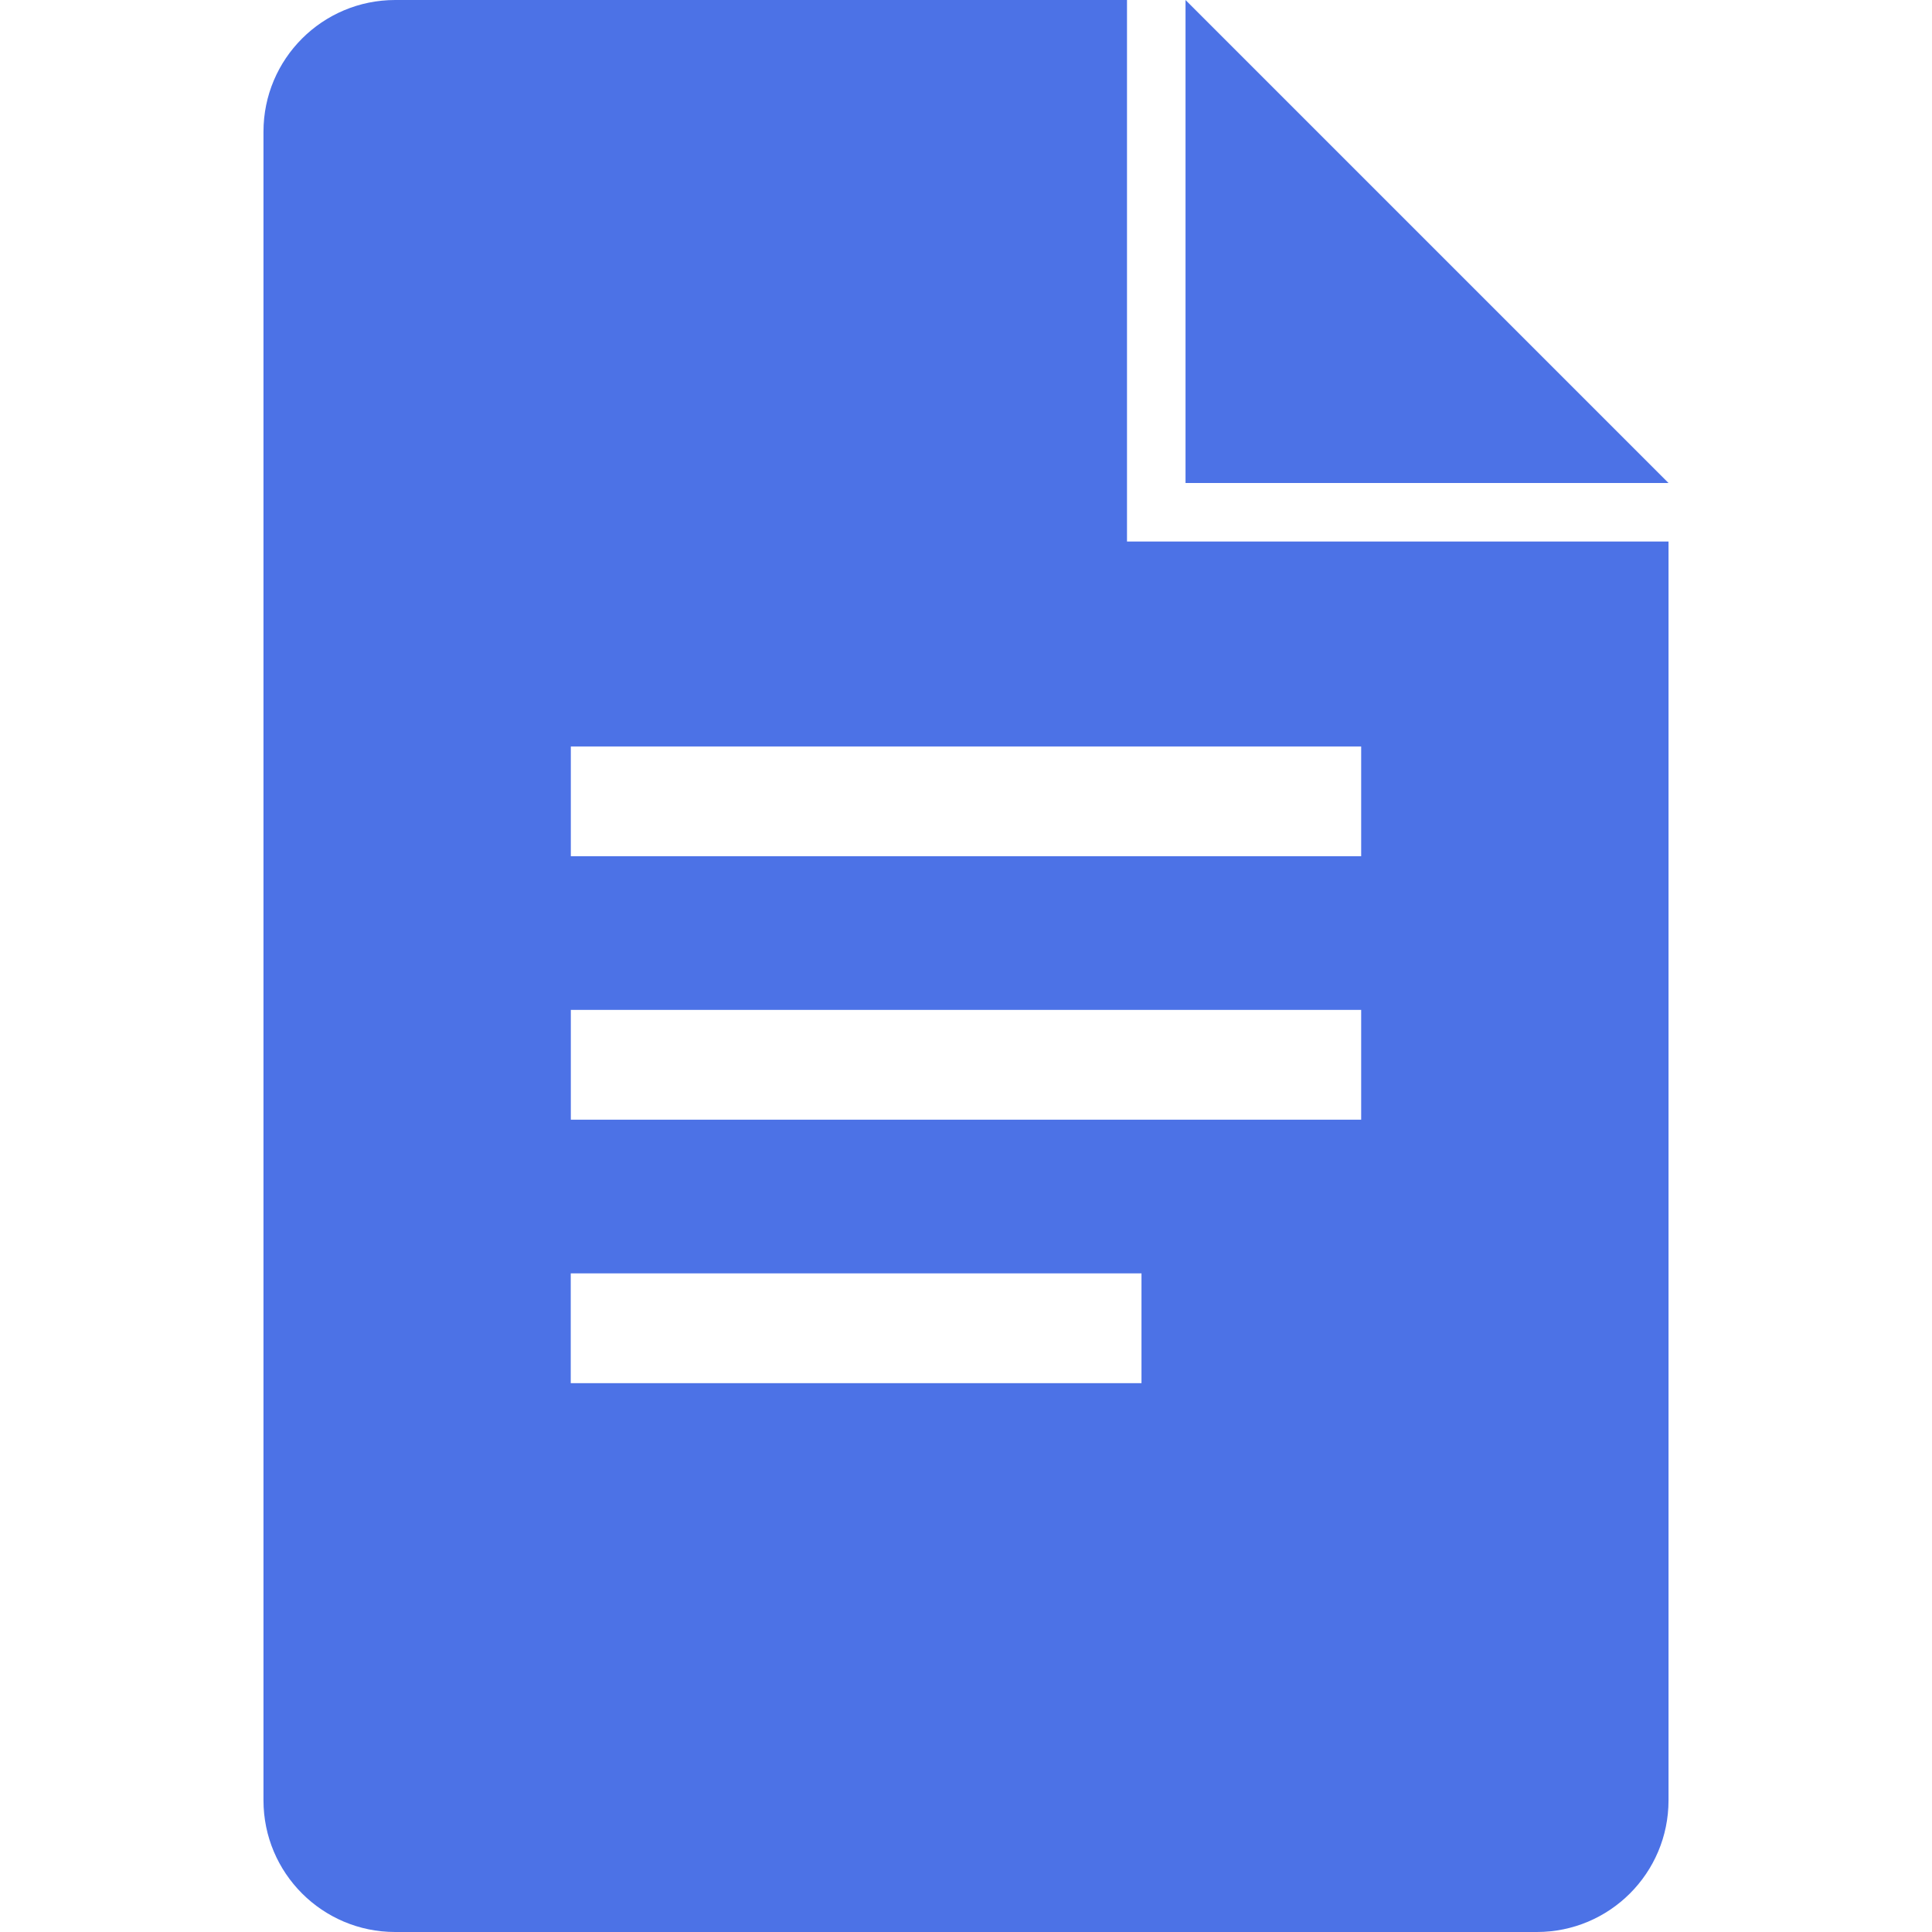 <svg width="24" height="24" viewBox="0 0 24 24" fill="none" xmlns="http://www.w3.org/2000/svg">
    <path
        d="M14.727 6.727H14V0H4.91C4.005 0 3.273 0.732 3.273 1.636V22.364C3.273 23.268 4.005 24 4.909 24H19.091C19.995 24 20.727 23.268 20.727 22.364V6.727H14.727ZM14.182 17.182H7.09V15.818H14.18V17.182H14.182ZM16.909 13.909H7.091V12.545H16.909V13.909ZM16.909 10.636H7.091V9.273H16.909V10.636ZM14.727 6H20.727L14.727 0V6Z"
        fill="#4c72e6" />
</svg>